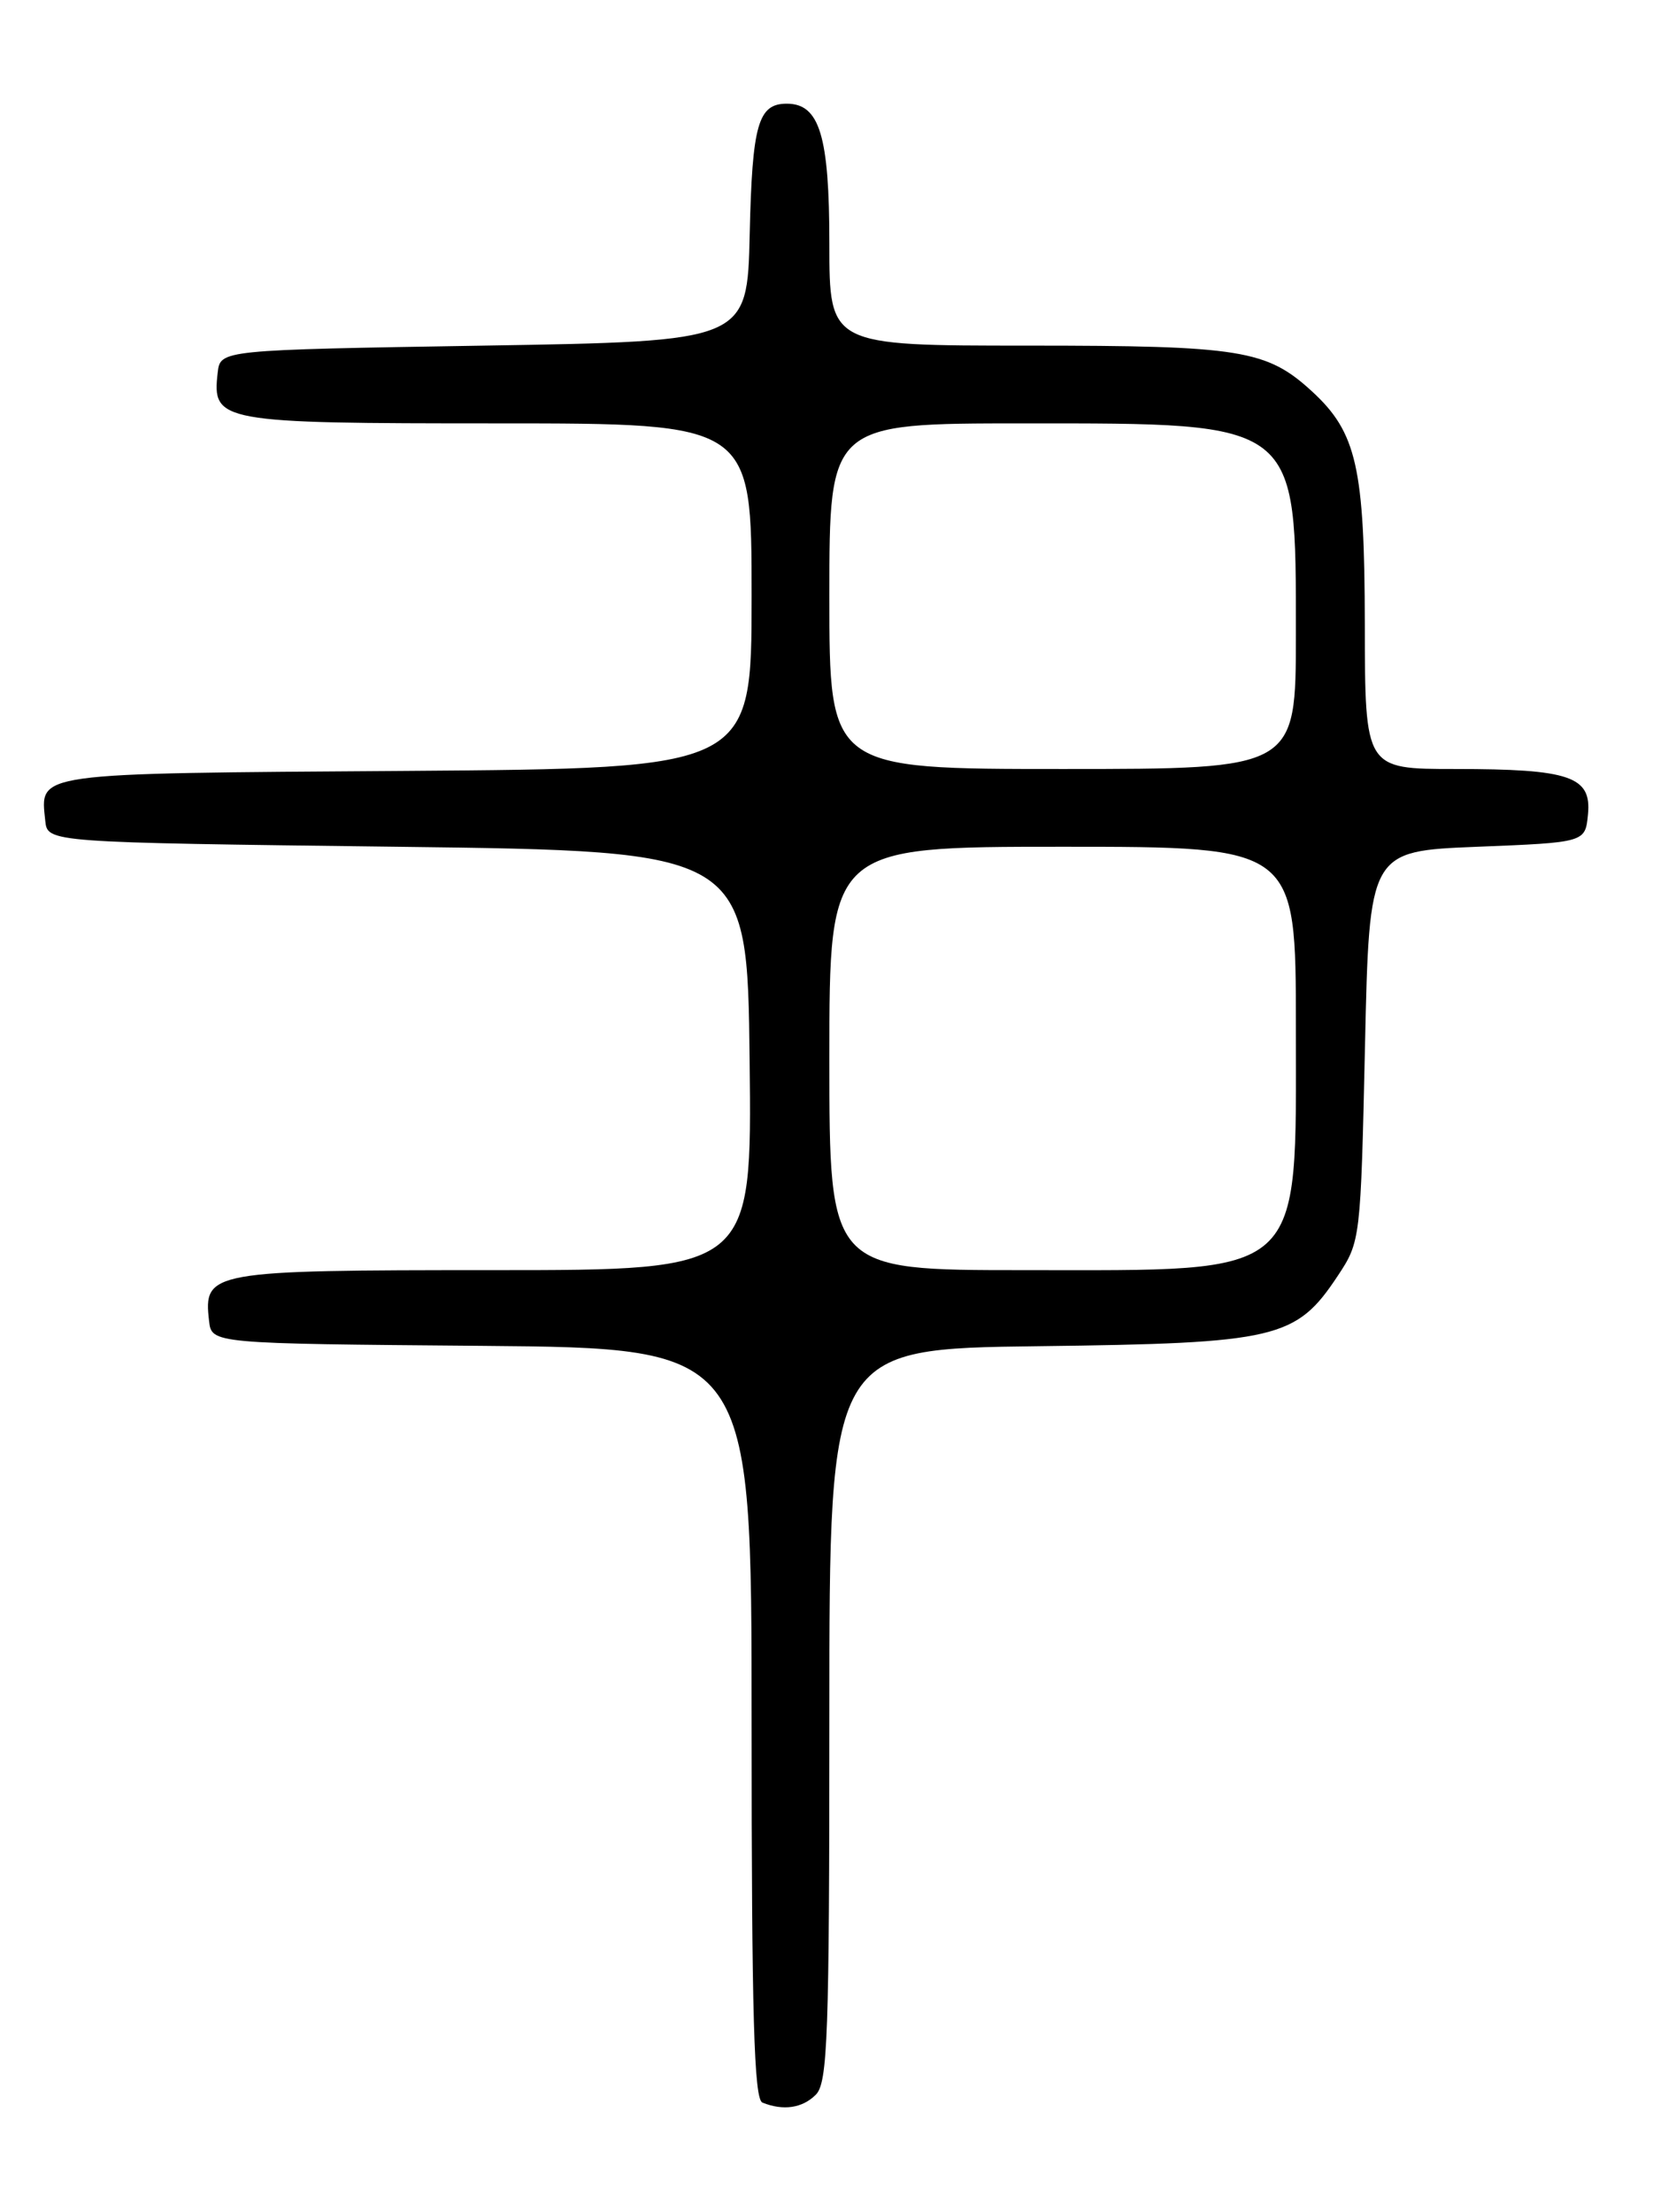 <?xml version="1.0" encoding="UTF-8" standalone="no"?>
<!DOCTYPE svg PUBLIC "-//W3C//DTD SVG 1.1//EN" "http://www.w3.org/Graphics/SVG/1.1/DTD/svg11.dtd" >
<svg xmlns="http://www.w3.org/2000/svg" xmlns:xlink="http://www.w3.org/1999/xlink" version="1.1" viewBox="0 0 194 256">
 <g >
 <path fill="currentColor"
d=" M 94.43 242.43 C 95.81 241.05 96.00 235.67 96.00 198.48 C 96.00 156.10 96.00 156.10 120.25 155.80 C 147.83 155.46 150.02 154.94 154.84 147.67 C 157.48 143.69 157.50 143.47 158.00 121.08 C 158.50 98.50 158.50 98.50 171.00 98.00 C 183.50 97.50 183.50 97.50 183.81 94.25 C 184.24 89.86 181.72 89.00 168.43 89.00 C 158.00 89.00 158.00 89.00 157.98 72.25 C 157.95 54.10 157.04 50.05 151.87 45.30 C 146.63 40.49 143.63 40.00 119.03 40.00 C 96.00 40.00 96.00 40.00 96.00 28.22 C 96.00 15.72 94.87 12.00 91.07 12.00 C 87.75 12.00 87.07 14.40 86.78 27.06 C 86.50 39.50 86.50 39.50 56.00 40.00 C 25.50 40.50 25.50 40.50 25.20 43.12 C 24.53 48.85 25.33 49.00 57.57 49.00 C 87.00 49.00 87.00 49.00 87.00 68.97 C 87.00 88.93 87.00 88.93 46.96 89.22 C 3.52 89.52 4.66 89.37 5.24 95.00 C 5.50 97.50 5.50 97.50 46.00 98.00 C 86.50 98.50 86.50 98.50 86.77 122.75 C 87.04 147.00 87.04 147.00 57.09 147.00 C 24.28 147.00 23.53 147.13 24.20 152.88 C 24.50 155.50 24.50 155.50 55.75 155.76 C 87.00 156.03 87.00 156.03 87.00 199.43 C 87.00 233.22 87.28 242.95 88.25 243.34 C 90.66 244.31 92.87 243.99 94.43 242.43 Z  M 96.00 122.50 C 96.00 98.00 96.00 98.00 123.00 98.00 C 150.00 98.00 150.00 98.00 150.00 118.78 C 150.00 148.22 151.36 147.00 118.55 147.00 C 96.00 147.00 96.00 147.00 96.00 122.50 Z  M 96.00 69.00 C 96.00 49.00 96.00 49.00 118.55 49.00 C 150.44 49.00 150.00 48.66 150.00 73.45 C 150.00 89.00 150.00 89.00 123.00 89.00 C 96.00 89.00 96.00 89.00 96.00 69.00 Z "/>
</g>
</svg>